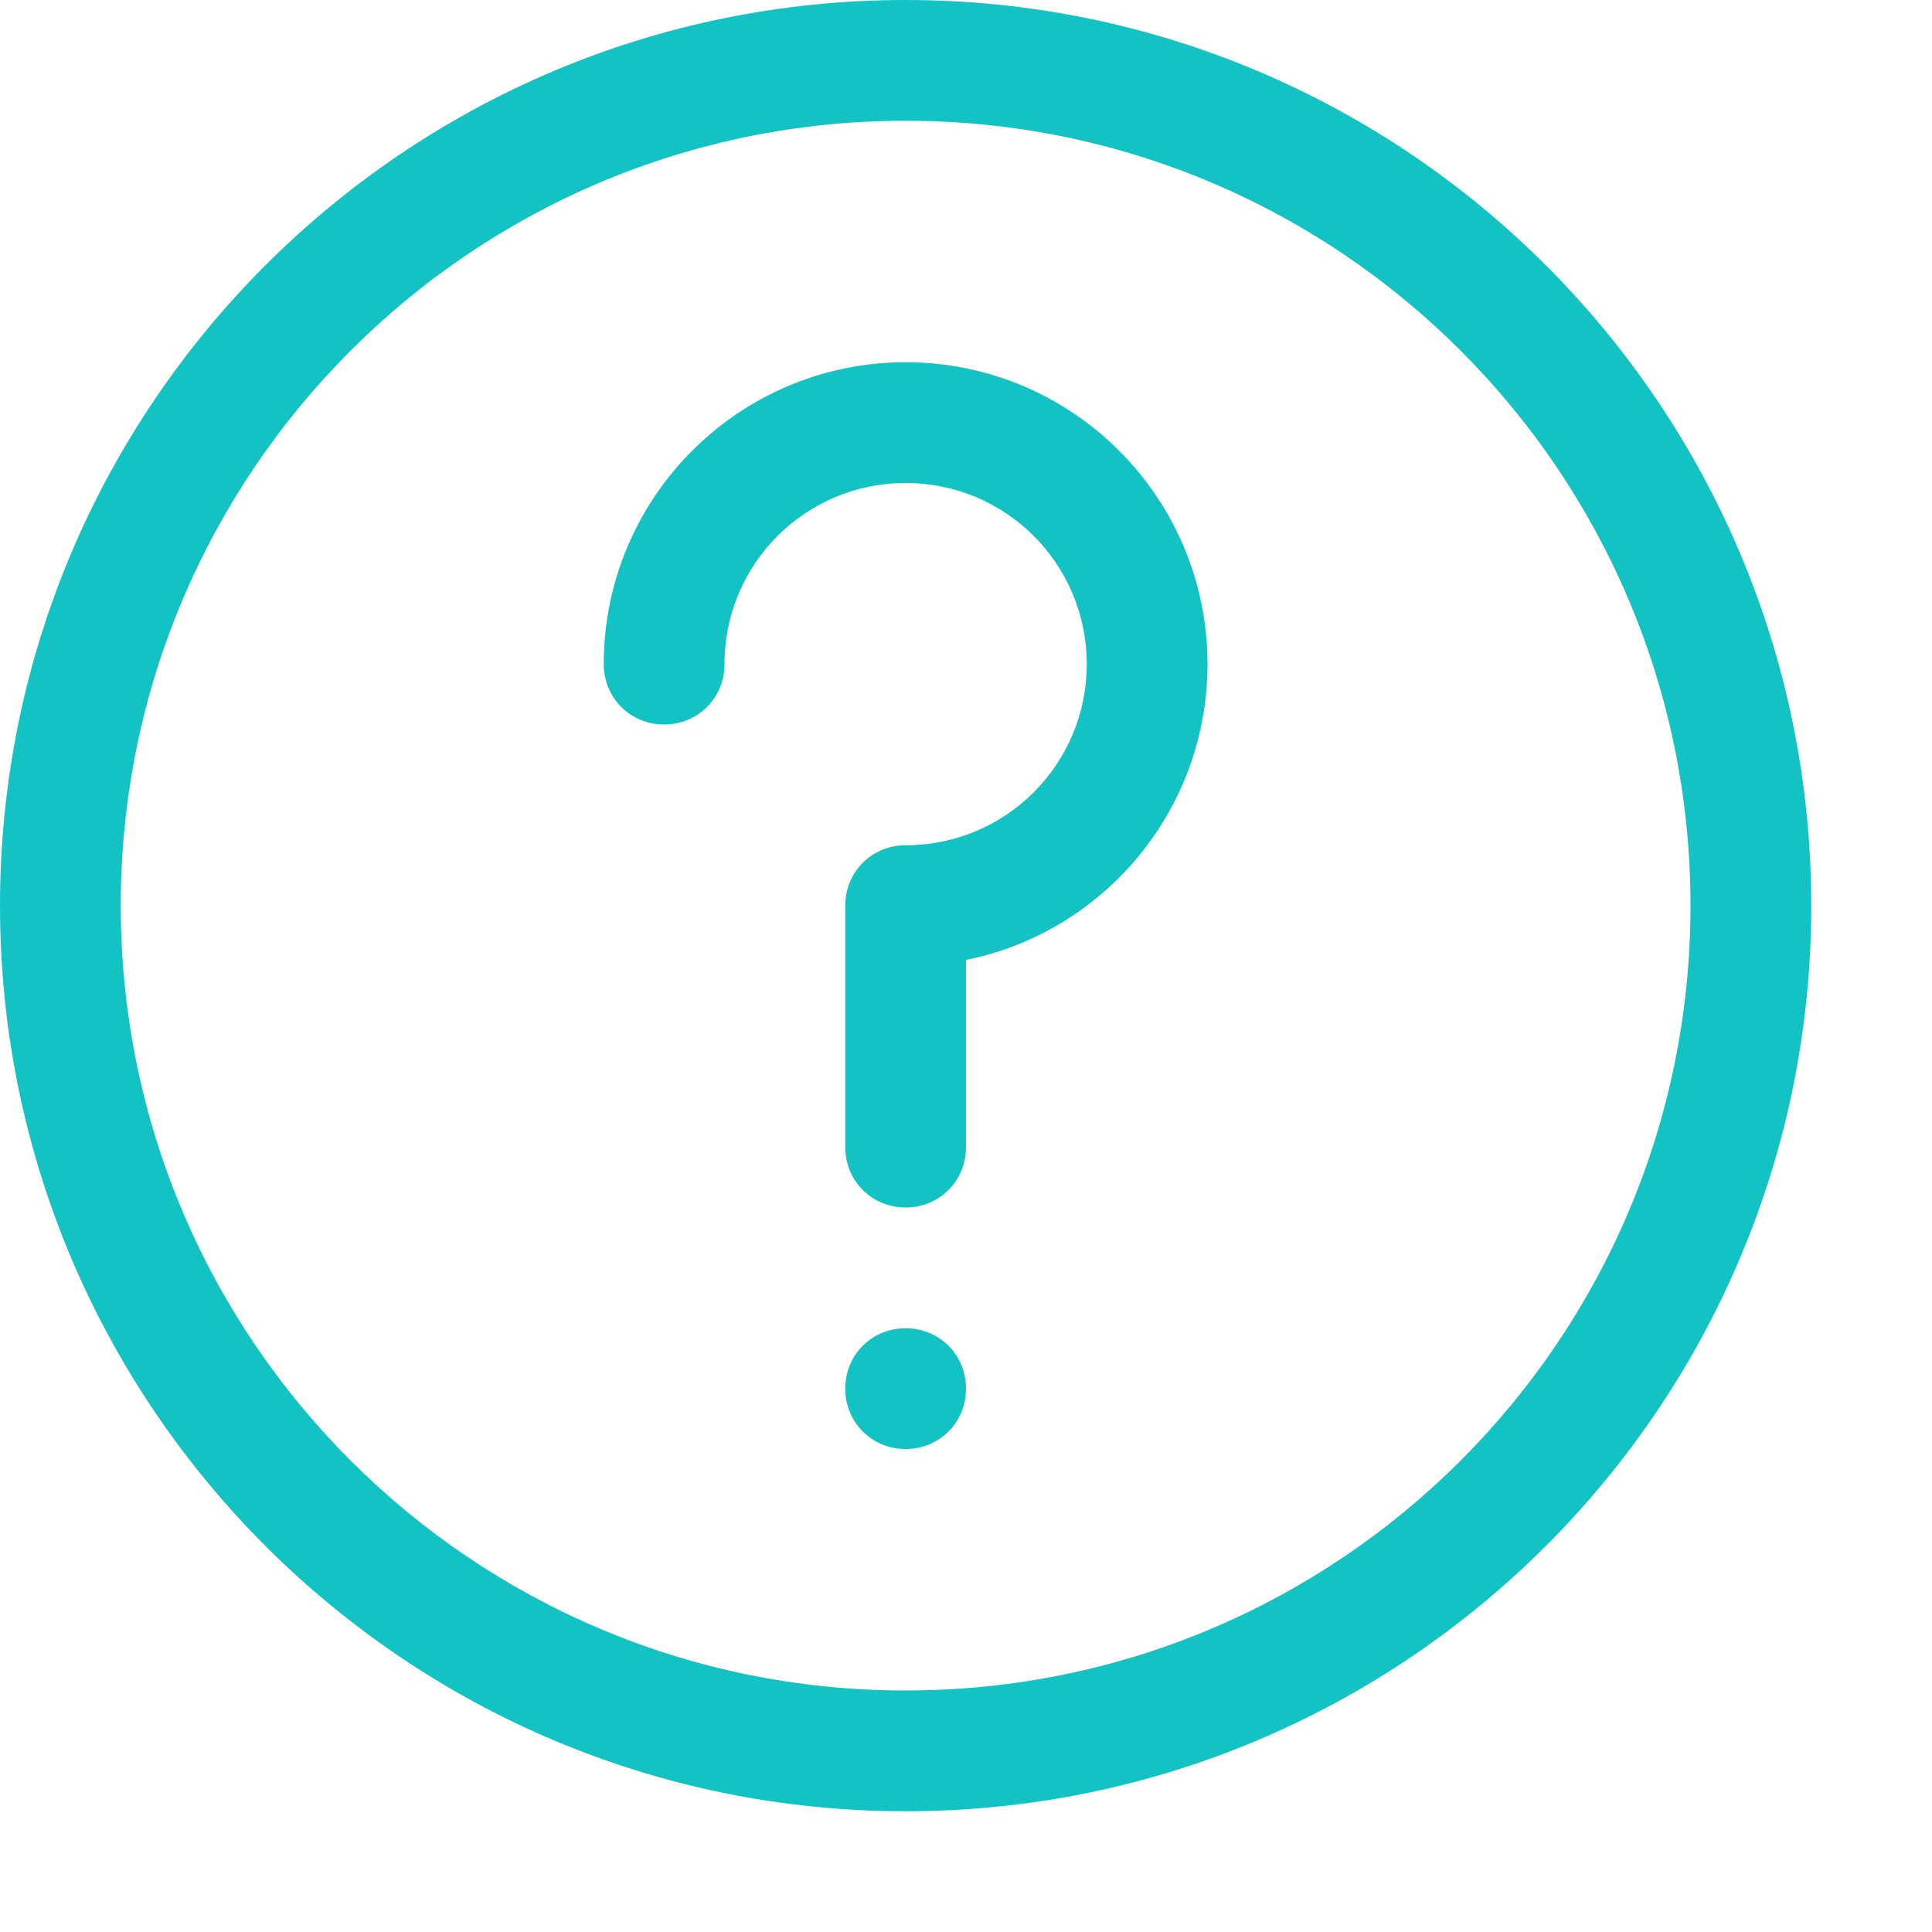 <?xml version="1.0" standalone="no"?><!DOCTYPE svg PUBLIC "-//W3C//DTD SVG 1.1//EN" "http://www.w3.org/Graphics/SVG/1.1/DTD/svg11.dtd"><svg t="1536806231347" class="icon" style="" viewBox="0 0 1024 1024" version="1.1" xmlns="http://www.w3.org/2000/svg" p-id="5725" xmlns:xlink="http://www.w3.org/1999/xlink" width="200" height="200"><defs><style type="text/css"></style></defs><path d="M480 0C215.04 0 0 215.04 0 480 0 744.96 215.04 960 480 960S960 744.96 960 480C960 215.04 744.96 0 480 0zM480 896C250.24 896 64 709.76 64 480 64 250.24 250.24 64 480 64 709.76 64 896 250.24 896 480 896 709.76 709.76 896 480 896zM480 192C391.68 192 320 263.68 320 352 320 369.92 334.08 384 352 384 369.92 384 384 369.92 384 352 384 298.88 426.88 256 480 256 533.12 256 576 298.88 576 352 576 405.12 533.12 448 480 448 462.08 448 448 462.08 448 480l0 128C448 625.92 462.08 640 480 640 497.92 640 512 625.92 512 608L512 508.8c72.96-14.72 128-79.36 128-156.8C640 263.68 568.32 192 480 192zM480 704C462.08 704 448 718.08 448 736 448 753.92 462.08 768 480 768 497.92 768 512 753.92 512 736 512 718.08 497.92 704 480 704z" p-id="5726" fill="#13c2c2"></path></svg>